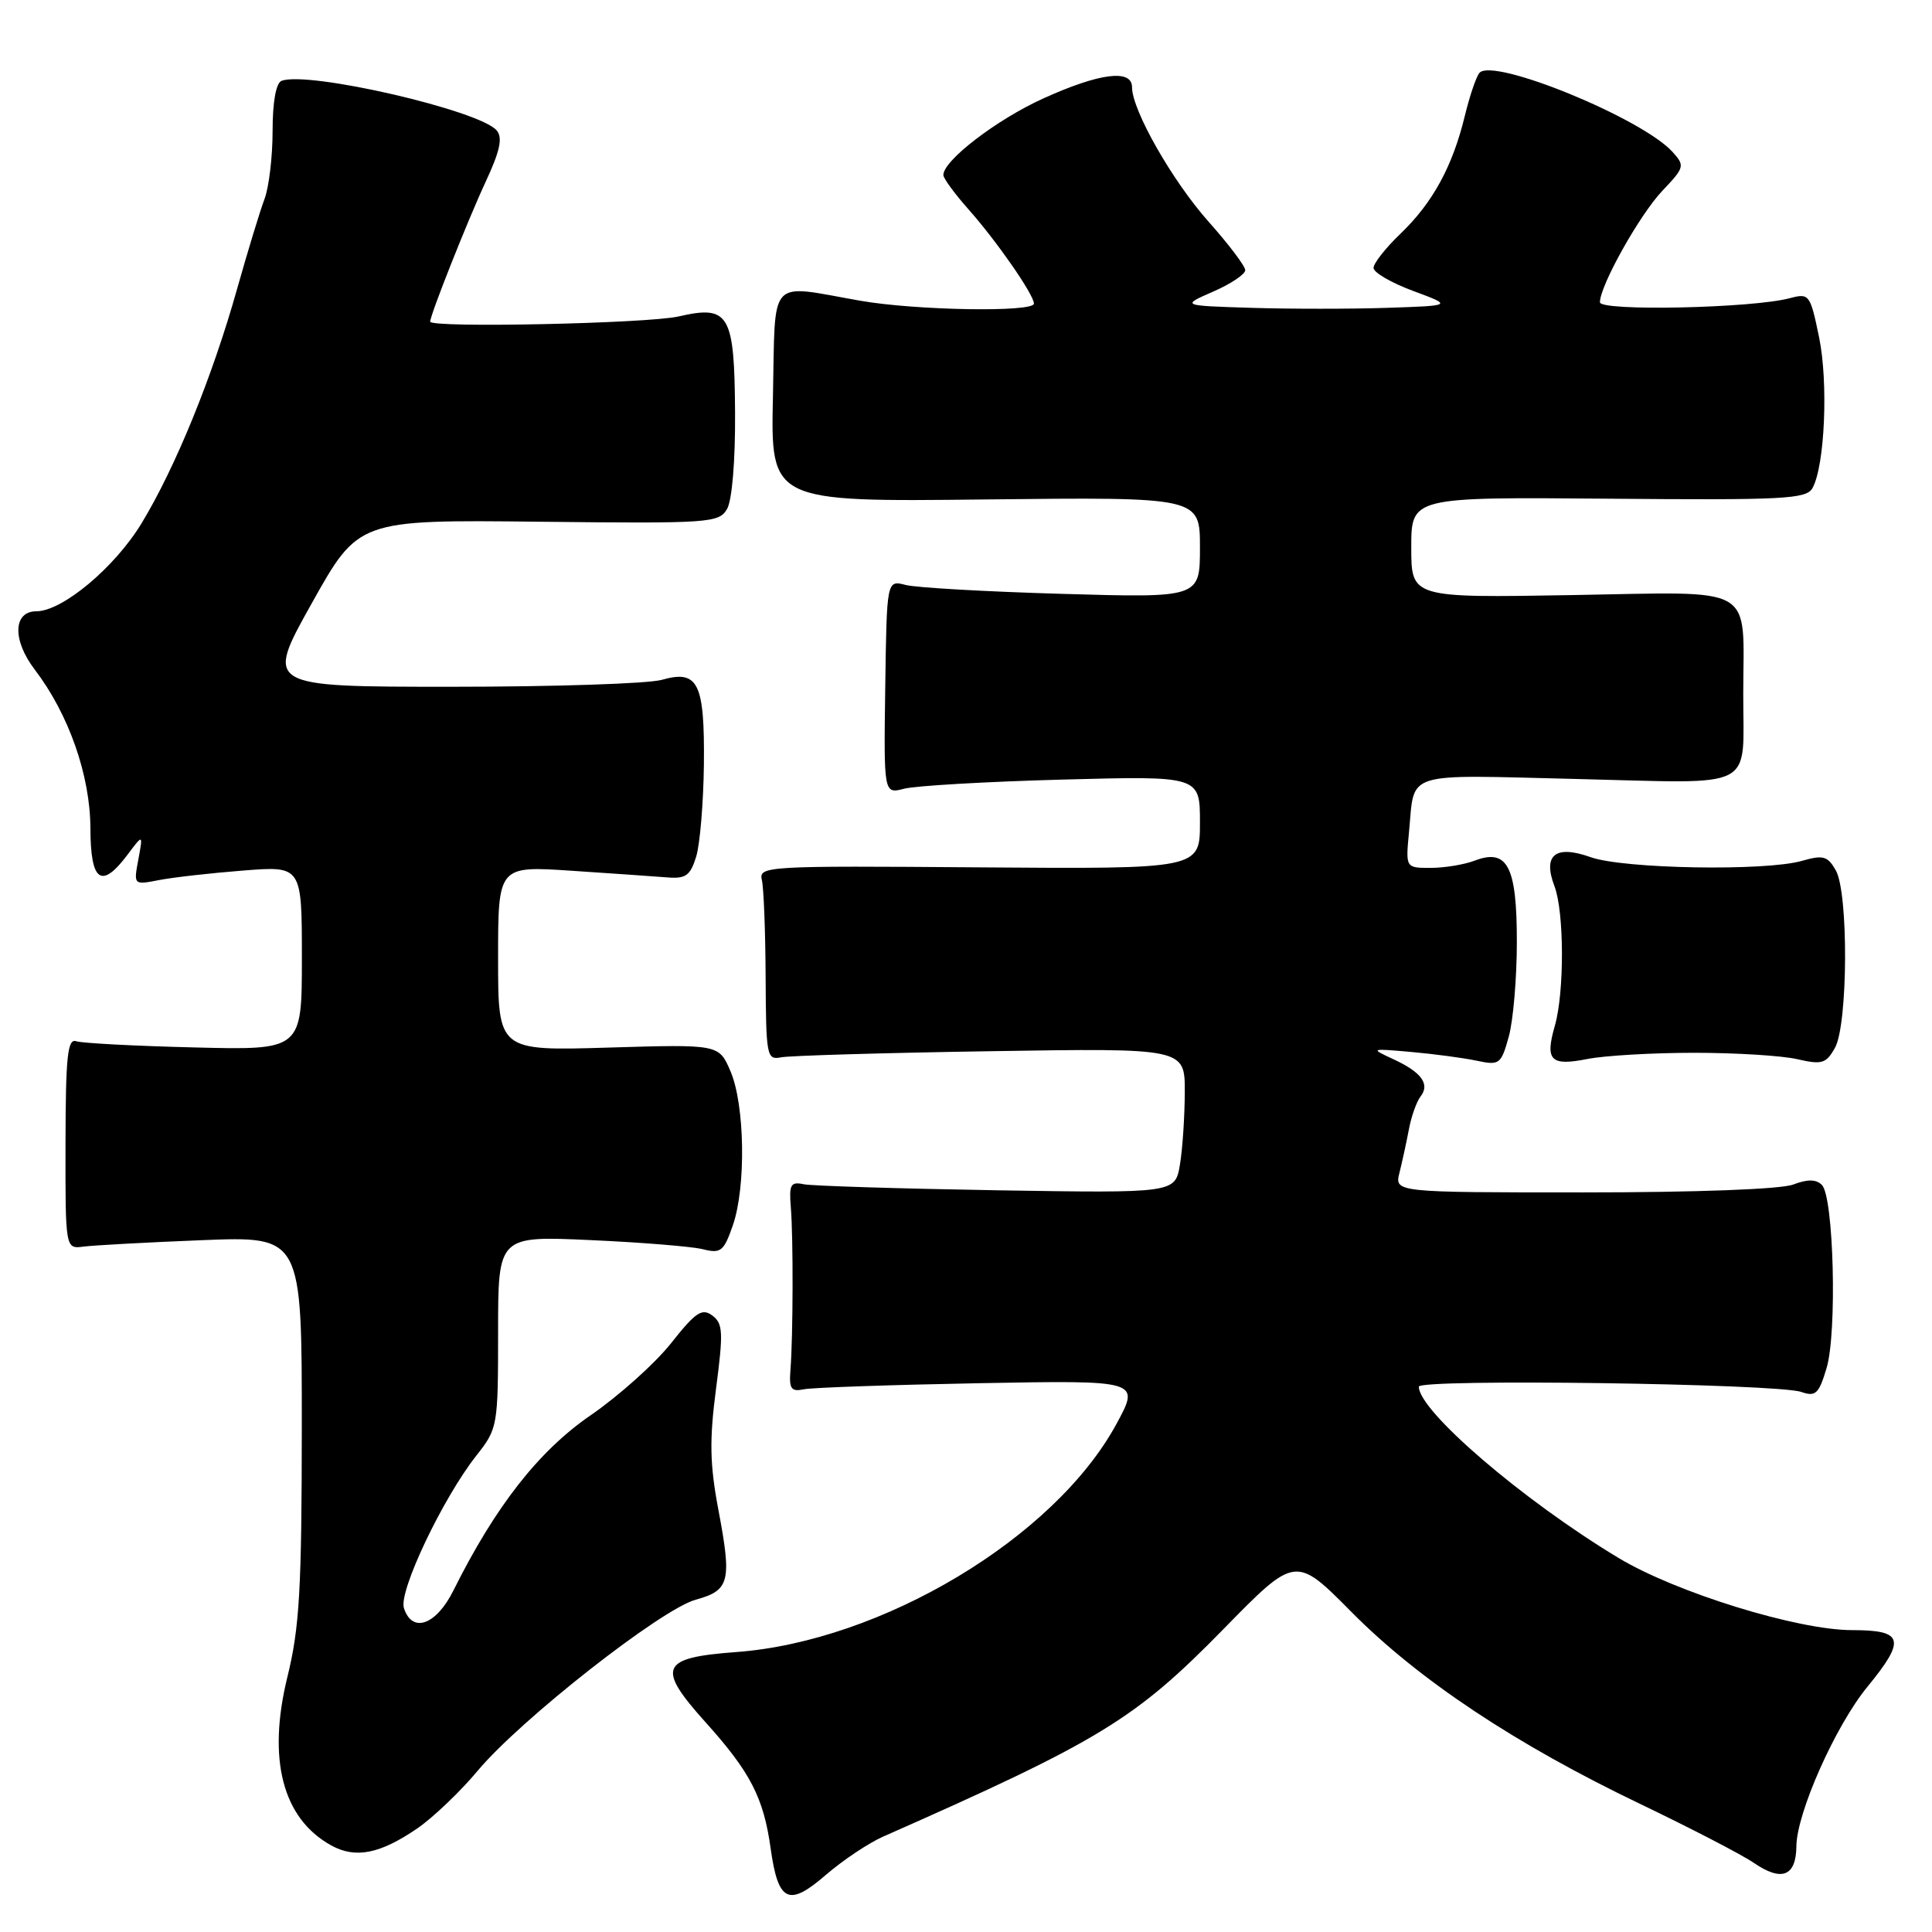 <?xml version="1.0" encoding="UTF-8" standalone="no"?>
<!DOCTYPE svg PUBLIC "-//W3C//DTD SVG 1.1//EN" "http://www.w3.org/Graphics/SVG/1.1/DTD/svg11.dtd" >
<svg xmlns="http://www.w3.org/2000/svg" xmlns:xlink="http://www.w3.org/1999/xlink" version="1.1" viewBox="0 0 256 256">
 <g >
 <path fill="currentColor"
d=" M 117.00 243.37 C 145.74 230.68 150.39 227.84 162.08 215.90 C 171.66 206.11 171.66 206.11 179.08 213.60 C 187.98 222.59 200.85 231.14 217.33 239.03 C 224.02 242.24 230.80 245.75 232.39 246.84 C 236.08 249.37 237.99 248.63 238.03 244.64 C 238.07 240.22 243.20 228.68 247.44 223.51 C 252.58 217.24 252.24 216.00 245.41 216.00 C 238.18 216.00 222.08 211.02 214.47 206.44 C 201.81 198.82 188.00 186.97 188.00 183.74 C 188.00 182.67 235.47 183.33 238.68 184.44 C 240.58 185.10 241.01 184.70 242.03 181.28 C 243.44 176.59 242.98 158.57 241.41 157.01 C 240.65 156.25 239.52 156.23 237.60 156.96 C 235.98 157.58 224.70 158.00 209.83 158.00 C 184.78 158.00 184.78 158.00 185.44 155.38 C 185.80 153.94 186.36 151.36 186.69 149.63 C 187.01 147.91 187.71 145.96 188.23 145.29 C 189.51 143.66 188.37 142.08 184.63 140.35 C 181.53 138.92 181.56 138.91 187.00 139.39 C 190.03 139.66 193.93 140.18 195.67 140.55 C 198.69 141.19 198.90 141.03 199.92 137.36 C 200.51 135.24 200.99 129.59 200.99 124.82 C 201.00 114.80 199.75 112.38 195.40 114.04 C 194.01 114.57 191.38 115.00 189.56 115.00 C 186.25 115.00 186.25 115.00 186.70 110.25 C 187.49 102.08 185.66 102.66 208.94 103.22 C 233.14 103.80 230.96 104.92 230.99 91.88 C 231.01 77.27 233.02 78.43 208.42 78.85 C 187.00 79.22 187.00 79.22 187.00 72.54 C 187.00 65.86 187.00 65.86 213.12 66.08 C 236.37 66.28 239.35 66.13 240.16 64.68 C 241.80 61.75 242.28 50.66 241.03 44.65 C 239.86 38.99 239.73 38.83 237.16 39.51 C 232.22 40.84 212.00 41.27 212.00 40.05 C 212.00 37.84 217.27 28.44 220.28 25.27 C 223.22 22.18 223.27 21.96 221.62 20.13 C 217.58 15.67 197.88 7.60 196.04 9.65 C 195.62 10.12 194.74 12.70 194.09 15.38 C 192.47 22.05 189.85 26.85 185.59 30.95 C 183.61 32.84 182.00 34.89 182.00 35.50 C 182.00 36.11 184.36 37.48 187.25 38.55 C 192.50 40.50 192.50 40.50 183.80 40.79 C 179.02 40.95 170.92 40.95 165.80 40.79 C 156.50 40.50 156.50 40.50 160.75 38.64 C 163.09 37.62 165.00 36.34 165.00 35.80 C 165.00 35.26 162.81 32.37 160.14 29.37 C 155.35 23.99 150.00 14.60 150.00 11.56 C 150.00 9.12 145.71 9.66 138.23 13.05 C 132.06 15.85 125.00 21.26 125.00 23.19 C 125.00 23.63 126.50 25.68 128.34 27.75 C 132.06 31.94 137.00 39.05 137.00 40.23 C 137.00 41.40 121.36 41.14 114.00 39.85 C 101.62 37.68 102.76 36.43 102.42 52.50 C 102.11 66.50 102.11 66.50 130.56 66.18 C 159.00 65.86 159.00 65.86 159.00 72.54 C 159.00 79.22 159.00 79.22 140.75 78.69 C 130.71 78.40 121.38 77.87 120.00 77.51 C 117.50 76.86 117.50 76.86 117.30 91.04 C 117.10 105.21 117.10 105.21 119.80 104.51 C 121.28 104.12 130.71 103.57 140.75 103.30 C 159.00 102.81 159.00 102.81 159.00 108.98 C 159.00 115.15 159.00 115.15 129.75 114.93 C 101.48 114.71 100.52 114.77 100.95 116.60 C 101.20 117.65 101.42 123.45 101.45 129.50 C 101.50 139.96 101.60 140.48 103.50 140.10 C 104.60 139.88 117.09 139.51 131.25 139.29 C 157.00 138.88 157.00 138.88 156.99 144.69 C 156.98 147.88 156.70 152.21 156.35 154.30 C 155.72 158.10 155.72 158.10 132.11 157.72 C 119.12 157.50 107.60 157.14 106.50 156.92 C 104.76 156.55 104.54 156.96 104.79 160.00 C 105.12 164.01 105.09 177.05 104.74 181.50 C 104.54 184.03 104.82 184.44 106.50 184.09 C 107.60 183.86 118.08 183.50 129.79 183.28 C 151.08 182.89 151.08 182.89 147.93 188.69 C 139.75 203.76 116.84 217.49 97.51 218.91 C 87.50 219.65 86.95 220.93 93.49 228.21 C 99.42 234.80 101.18 238.20 102.11 244.90 C 103.11 252.06 104.49 252.72 109.47 248.40 C 111.69 246.49 115.08 244.22 117.00 243.37 Z  M 55.30 242.27 C 57.39 240.83 60.99 237.40 63.30 234.63 C 68.97 227.85 87.62 213.22 92.18 211.97 C 96.70 210.73 96.99 209.57 95.18 200.00 C 94.05 194.00 93.99 190.80 94.88 184.00 C 95.86 176.51 95.80 175.36 94.38 174.31 C 93.02 173.30 92.17 173.87 88.93 177.97 C 86.81 180.65 82.01 184.95 78.25 187.54 C 71.38 192.26 65.63 199.61 60.08 210.75 C 57.79 215.35 54.60 216.47 53.52 213.07 C 52.81 210.84 58.68 198.50 63.13 192.86 C 65.95 189.28 66.00 188.99 66.00 176.49 C 66.00 163.76 66.00 163.76 78.25 164.32 C 84.99 164.62 91.69 165.17 93.14 165.53 C 95.52 166.13 95.91 165.81 97.11 162.35 C 98.87 157.25 98.70 146.38 96.79 141.94 C 95.26 138.37 95.26 138.37 80.63 138.81 C 66.00 139.25 66.00 139.25 66.00 126.99 C 66.00 114.73 66.00 114.73 75.75 115.38 C 81.11 115.74 86.81 116.13 88.41 116.26 C 90.87 116.46 91.47 116.03 92.25 113.50 C 92.75 111.85 93.21 106.37 93.27 101.32 C 93.38 90.47 92.51 88.71 87.70 90.08 C 85.95 90.59 73.40 91.00 59.81 91.00 C 35.12 91.00 35.12 91.00 41.31 79.94 C 47.50 68.87 47.50 68.87 71.35 69.13 C 94.07 69.38 95.26 69.30 96.34 67.44 C 97.00 66.30 97.44 61.07 97.40 54.70 C 97.32 41.58 96.62 40.39 89.92 41.93 C 85.83 42.87 57.00 43.48 57.00 42.62 C 57.00 41.74 62.02 29.08 64.37 24.05 C 66.25 20.01 66.63 18.26 65.82 17.29 C 63.61 14.63 40.83 9.37 37.31 10.71 C 36.57 11.00 36.12 13.50 36.12 17.35 C 36.12 20.76 35.64 24.81 35.05 26.37 C 34.46 27.92 32.83 33.28 31.42 38.27 C 28.14 49.95 23.24 61.96 18.74 69.37 C 15.19 75.20 8.27 80.99 4.82 81.00 C 1.73 81.00 1.62 84.82 4.60 88.72 C 9.11 94.63 11.95 102.73 11.98 109.75 C 12.00 116.86 13.43 117.87 16.90 113.25 C 18.96 110.50 18.96 110.50 18.33 113.89 C 17.70 117.27 17.70 117.27 21.10 116.61 C 22.97 116.25 27.99 115.68 32.25 115.35 C 40.00 114.74 40.00 114.74 40.00 126.95 C 40.00 139.15 40.00 139.15 25.75 138.79 C 17.91 138.60 10.87 138.23 10.10 137.97 C 8.95 137.58 8.70 139.96 8.68 151.50 C 8.66 165.50 8.66 165.50 11.08 165.18 C 12.41 165.01 19.46 164.62 26.75 164.33 C 40.00 163.80 40.00 163.80 39.99 189.15 C 39.98 210.61 39.69 215.68 38.08 222.21 C 35.40 233.13 37.44 240.96 43.89 244.53 C 47.11 246.30 50.35 245.66 55.30 242.27 Z  M 224.50 139.50 C 230.00 139.50 236.15 139.88 238.16 140.35 C 241.42 141.10 241.97 140.93 243.14 138.85 C 244.87 135.75 244.95 118.29 243.25 115.32 C 242.17 113.43 241.58 113.26 238.76 114.07 C 233.92 115.46 215.11 115.13 210.77 113.58 C 206.09 111.91 204.39 113.28 205.98 117.44 C 207.27 120.85 207.30 131.46 206.03 135.90 C 204.70 140.53 205.45 141.29 210.35 140.32 C 212.63 139.87 219.00 139.50 224.50 139.50 Z "/>
</g>
</svg>